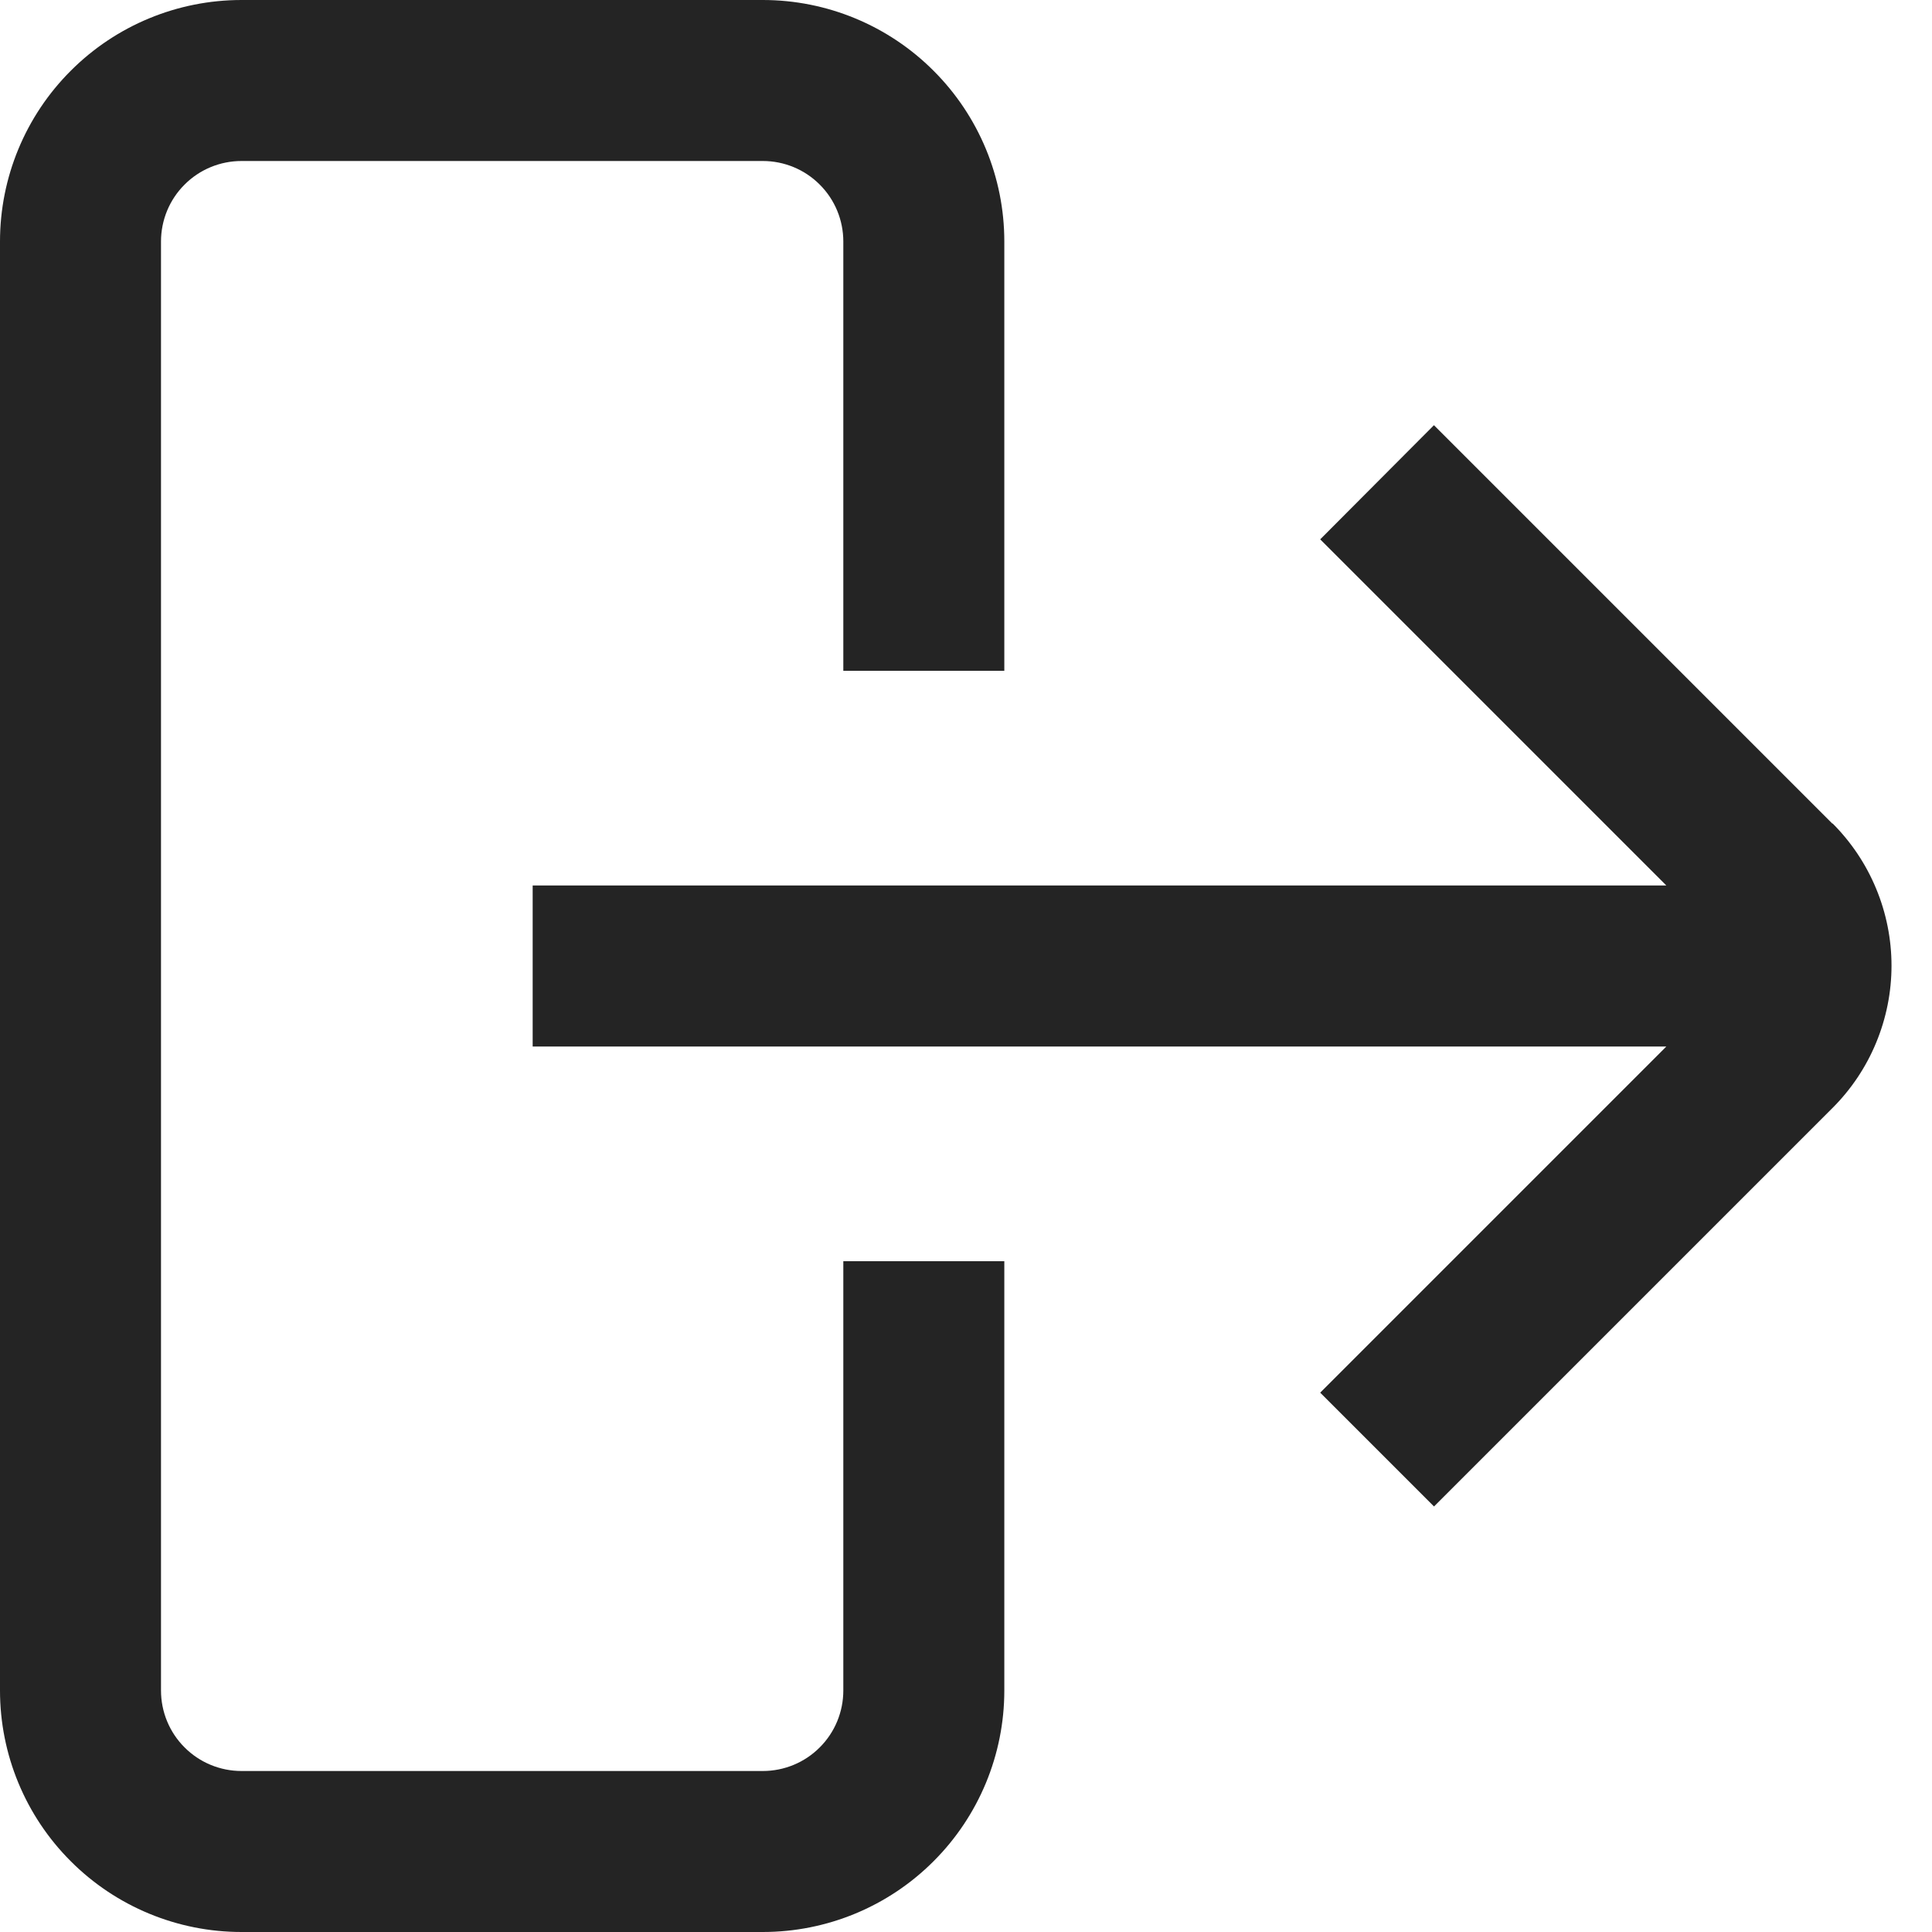 <svg width="24" height="24" viewBox="0 0 24 24" fill="none" xmlns="http://www.w3.org/2000/svg">
<g clip-path="url(#clip0_559_322)">
<path d="M22.763 10.232L17.813 5.282L16.4 6.7L20.7 11H6.617V13H20.7L16.4 17.3L17.814 18.714L22.764 13.764C22.996 13.532 23.181 13.256 23.306 12.953C23.432 12.649 23.497 12.324 23.497 11.996C23.497 11.668 23.432 11.342 23.306 11.039C23.181 10.736 22.996 10.46 22.764 10.228L22.763 10.232Z" fill="#242424"/>
<path d="M10.476 21C10.476 21.265 10.371 21.52 10.183 21.707C9.996 21.895 9.741 22 9.476 22H3C2.735 22 2.48 21.895 2.293 21.707C2.105 21.52 2 21.265 2 21V3C2 2.735 2.105 2.48 2.293 2.293C2.48 2.105 2.735 2 3 2H9.476C9.741 2 9.996 2.105 10.183 2.293C10.371 2.48 10.476 2.735 10.476 3V8.333H12.476V3C12.476 2.204 12.16 1.441 11.597 0.879C11.035 0.316 10.272 0 9.476 0L3 0C2.204 0 1.441 0.316 0.879 0.879C0.316 1.441 0 2.204 0 3L0 21C0 21.796 0.316 22.559 0.879 23.121C1.441 23.684 2.204 24 3 24H9.476C10.272 24 11.035 23.684 11.597 23.121C12.16 22.559 12.476 21.796 12.476 21V15.667H10.476V21Z" fill="#242424"/>
</g>
<defs>
<clipPath id="clip0_559_322">
<rect width="24" height="24" fill="white"/>
</clipPath>
</defs>
</svg>
